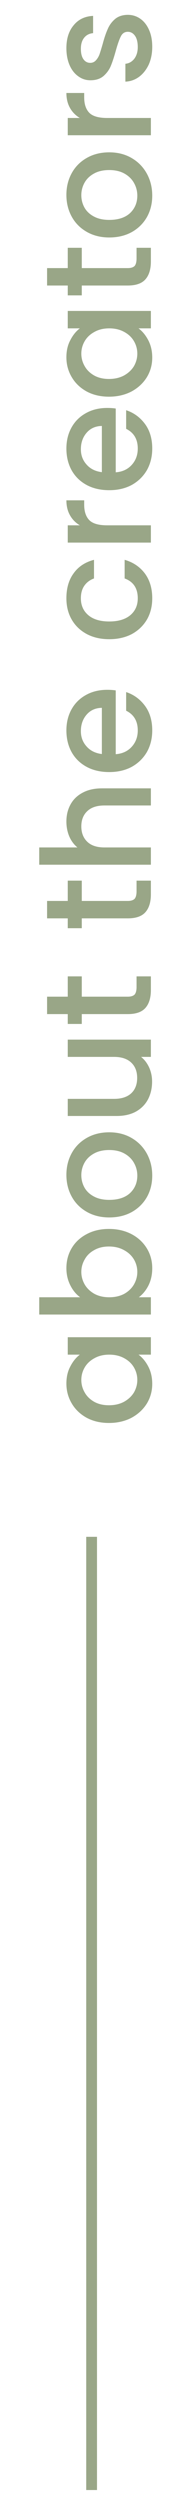 <svg width="18" height="231" viewBox="0 0 18 231" fill="none" xmlns="http://www.w3.org/2000/svg">
<path d="M10.108 131.482C9.333 131.482 8.647 131.323 8.05 131.006C7.453 130.679 6.991 130.241 6.664 129.69C6.328 129.13 6.16 128.514 6.16 127.842C6.16 127.235 6.281 126.708 6.524 126.26C6.757 125.803 7.051 125.439 7.406 125.168H6.286V123.558H14V125.168H12.852C13.216 125.439 13.519 125.807 13.762 126.274C14.005 126.741 14.126 127.273 14.126 127.87C14.126 128.533 13.958 129.139 13.622 129.69C13.277 130.241 12.801 130.679 12.194 131.006C11.578 131.323 10.883 131.482 10.108 131.482ZM10.136 125.168C9.604 125.168 9.142 125.28 8.75 125.504C8.358 125.719 8.059 126.003 7.854 126.358C7.649 126.713 7.546 127.095 7.546 127.506C7.546 127.917 7.649 128.299 7.854 128.654C8.05 129.009 8.344 129.298 8.736 129.522C9.119 129.737 9.576 129.844 10.108 129.844C10.64 129.844 11.107 129.737 11.508 129.522C11.909 129.298 12.217 129.009 12.432 128.654C12.637 128.29 12.74 127.907 12.74 127.506C12.74 127.095 12.637 126.713 12.432 126.358C12.227 126.003 11.928 125.719 11.536 125.504C11.135 125.28 10.668 125.168 10.136 125.168ZM7.434 119.866C7.061 119.595 6.757 119.226 6.524 118.76C6.281 118.284 6.16 117.756 6.16 117.178C6.16 116.496 6.323 115.88 6.65 115.33C6.977 114.779 7.443 114.345 8.05 114.028C8.647 113.71 9.333 113.552 10.108 113.552C10.883 113.552 11.578 113.71 12.194 114.028C12.801 114.345 13.277 114.784 13.622 115.344C13.958 115.894 14.126 116.506 14.126 117.178C14.126 117.775 14.009 118.307 13.776 118.774C13.543 119.231 13.244 119.595 12.88 119.866H14V121.462H3.64V119.866H7.434ZM10.108 115.176C9.576 115.176 9.119 115.288 8.736 115.512C8.344 115.726 8.05 116.016 7.854 116.38C7.649 116.734 7.546 117.117 7.546 117.528C7.546 117.929 7.649 118.312 7.854 118.676C8.059 119.03 8.358 119.32 8.75 119.544C9.142 119.758 9.604 119.866 10.136 119.866C10.668 119.866 11.135 119.758 11.536 119.544C11.928 119.32 12.227 119.03 12.432 118.676C12.637 118.312 12.74 117.929 12.74 117.528C12.74 117.117 12.637 116.734 12.432 116.38C12.217 116.016 11.909 115.726 11.508 115.512C11.107 115.288 10.64 115.176 10.108 115.176ZM14.126 108.627C14.126 109.355 13.963 110.013 13.636 110.601C13.3 111.189 12.833 111.651 12.236 111.987C11.629 112.323 10.929 112.491 10.136 112.491C9.352 112.491 8.657 112.319 8.05 111.973C7.443 111.628 6.977 111.157 6.65 110.559C6.323 109.962 6.16 109.295 6.16 108.557C6.16 107.82 6.323 107.153 6.65 106.555C6.977 105.958 7.443 105.487 8.05 105.141C8.657 104.796 9.352 104.623 10.136 104.623C10.92 104.623 11.615 104.801 12.222 105.155C12.829 105.51 13.3 105.995 13.636 106.611C13.963 107.218 14.126 107.89 14.126 108.627ZM12.74 108.627C12.74 108.217 12.642 107.834 12.446 107.479C12.25 107.115 11.956 106.821 11.564 106.597C11.172 106.373 10.696 106.261 10.136 106.261C9.576 106.261 9.105 106.369 8.722 106.583C8.33 106.798 8.036 107.083 7.84 107.437C7.644 107.792 7.546 108.175 7.546 108.585C7.546 108.996 7.644 109.379 7.84 109.733C8.036 110.079 8.33 110.354 8.722 110.559C9.105 110.765 9.576 110.867 10.136 110.867C10.967 110.867 11.611 110.657 12.068 110.237C12.516 109.808 12.74 109.271 12.74 108.627ZM6.286 96.06H14V97.656H13.09C13.407 97.908 13.659 98.239 13.846 98.65C14.023 99.051 14.112 99.48 14.112 99.938C14.112 100.544 13.986 101.09 13.734 101.576C13.482 102.052 13.109 102.43 12.614 102.71C12.119 102.98 11.522 103.116 10.822 103.116H6.286V101.534H10.584C11.275 101.534 11.807 101.361 12.18 101.016C12.544 100.67 12.726 100.199 12.726 99.602C12.726 99.004 12.544 98.533 12.18 98.188C11.807 97.833 11.275 97.656 10.584 97.656H6.286V96.06ZM7.588 92.092H11.858C12.147 92.092 12.357 92.027 12.488 91.896C12.609 91.756 12.67 91.523 12.67 91.196V90.216H14V91.476C14 92.195 13.832 92.745 13.496 93.128C13.16 93.511 12.614 93.702 11.858 93.702H7.588V94.612H6.286V93.702H4.368V92.092H6.286V90.216H7.588V92.092ZM7.588 83.246H11.858C12.147 83.246 12.357 83.181 12.488 83.05C12.609 82.91 12.67 82.677 12.67 82.35V81.37H14V82.63C14 83.349 13.832 83.9 13.496 84.282C13.16 84.665 12.614 84.856 11.858 84.856H7.588V85.766H6.286V84.856H4.368V83.246H6.286V81.37H7.588V83.246ZM6.16 75.909C6.16 75.321 6.286 74.799 6.538 74.341C6.79 73.875 7.163 73.511 7.658 73.249C8.153 72.979 8.75 72.843 9.45 72.843H14V74.425H9.688C8.997 74.425 8.47 74.598 8.106 74.943C7.733 75.289 7.546 75.76 7.546 76.357C7.546 76.955 7.733 77.431 8.106 77.785C8.47 78.131 8.997 78.303 9.688 78.303H14V79.899H3.64V78.303H7.182C6.855 78.033 6.603 77.692 6.426 77.281C6.249 76.861 6.16 76.404 6.16 75.909ZM9.954 63.737C10.243 63.737 10.505 63.756 10.738 63.793L10.738 69.687C11.354 69.641 11.849 69.412 12.222 69.001C12.595 68.591 12.782 68.087 12.782 67.489C12.782 66.631 12.423 66.024 11.704 65.669V63.947C12.413 64.181 12.997 64.605 13.454 65.221C13.902 65.828 14.126 66.584 14.126 67.489C14.126 68.227 13.963 68.889 13.636 69.477C13.3 70.056 12.833 70.513 12.236 70.849C11.629 71.176 10.929 71.339 10.136 71.339C9.343 71.339 8.647 71.181 8.05 70.863C7.443 70.537 6.977 70.084 6.65 69.505C6.323 68.917 6.16 68.245 6.16 67.489C6.16 66.761 6.319 66.113 6.636 65.543C6.953 64.974 7.401 64.531 7.98 64.213C8.549 63.896 9.207 63.737 9.954 63.737ZM9.45 65.403C8.862 65.413 8.391 65.623 8.036 66.033C7.681 66.444 7.504 66.953 7.504 67.559C7.504 68.11 7.681 68.581 8.036 68.973C8.381 69.365 8.853 69.599 9.45 69.673L9.45 65.403ZM10.136 59.062C9.343 59.062 8.647 58.903 8.05 58.586C7.443 58.259 6.977 57.811 6.65 57.242C6.323 56.673 6.16 56.019 6.16 55.282C6.16 54.349 6.384 53.579 6.832 52.972C7.271 52.356 7.901 51.941 8.722 51.726V53.448C8.339 53.588 8.041 53.812 7.826 54.12C7.611 54.428 7.504 54.815 7.504 55.282C7.504 55.935 7.737 56.458 8.204 56.85C8.661 57.233 9.305 57.424 10.136 57.424C10.967 57.424 11.615 57.233 12.082 56.85C12.549 56.458 12.782 55.935 12.782 55.282C12.782 54.358 12.376 53.747 11.564 53.448V51.726C12.348 51.95 12.973 52.37 13.44 52.986C13.897 53.602 14.126 54.367 14.126 55.282C14.126 56.019 13.963 56.673 13.636 57.242C13.3 57.811 12.833 58.259 12.236 58.586C11.629 58.903 10.929 59.062 10.136 59.062ZM7.406 48.539C7.014 48.306 6.711 47.998 6.496 47.615C6.272 47.224 6.16 46.761 6.16 46.23H7.812V46.636C7.812 47.261 7.971 47.737 8.288 48.063C8.605 48.381 9.156 48.539 9.94 48.539H14V50.136H6.286L6.286 48.539H7.406ZM9.954 37.693C10.243 37.693 10.505 37.711 10.738 37.748L10.738 43.642C11.354 43.596 11.849 43.367 12.222 42.956C12.595 42.546 12.782 42.042 12.782 41.444C12.782 40.586 12.423 39.979 11.704 39.624V37.903C12.413 38.136 12.997 38.56 13.454 39.176C13.902 39.783 14.126 40.539 14.126 41.444C14.126 42.182 13.963 42.844 13.636 43.432C13.3 44.011 12.833 44.468 12.236 44.804C11.629 45.131 10.929 45.294 10.136 45.294C9.343 45.294 8.647 45.136 8.05 44.819C7.443 44.492 6.977 44.039 6.65 43.461C6.323 42.873 6.16 42.2 6.16 41.444C6.16 40.717 6.319 40.068 6.636 39.498C6.953 38.929 7.401 38.486 7.98 38.169C8.549 37.851 9.207 37.693 9.954 37.693ZM9.45 39.358C8.862 39.368 8.391 39.578 8.036 39.989C7.681 40.399 7.504 40.908 7.504 41.514C7.504 42.065 7.681 42.536 8.036 42.928C8.381 43.321 8.853 43.554 9.45 43.629L9.45 39.358ZM10.108 36.654C9.333 36.654 8.647 36.495 8.05 36.178C7.453 35.851 6.991 35.413 6.664 34.862C6.328 34.302 6.16 33.686 6.16 33.014C6.16 32.407 6.281 31.88 6.524 31.432C6.757 30.974 7.051 30.61 7.406 30.34H6.286V28.73H14V30.34H12.852C13.216 30.61 13.519 30.979 13.762 31.446C14.005 31.913 14.126 32.444 14.126 33.042C14.126 33.705 13.958 34.311 13.622 34.862C13.277 35.413 12.801 35.851 12.194 36.178C11.578 36.495 10.883 36.654 10.108 36.654ZM10.136 30.34C9.604 30.34 9.142 30.452 8.75 30.676C8.358 30.89 8.059 31.175 7.854 31.53C7.649 31.884 7.546 32.267 7.546 32.678C7.546 33.089 7.649 33.471 7.854 33.826C8.05 34.181 8.344 34.47 8.736 34.694C9.119 34.908 9.576 35.016 10.108 35.016C10.64 35.016 11.107 34.908 11.508 34.694C11.909 34.47 12.217 34.181 12.432 33.826C12.637 33.462 12.74 33.079 12.74 32.678C12.74 32.267 12.637 31.884 12.432 31.53C12.227 31.175 11.928 30.89 11.536 30.676C11.135 30.452 10.668 30.34 10.136 30.34ZM7.588 24.772H11.858C12.147 24.772 12.357 24.706 12.488 24.576C12.609 24.436 12.67 24.202 12.67 23.876V22.896H14V24.156C14 24.874 13.832 25.425 13.496 25.808C13.16 26.19 12.614 26.382 11.858 26.382H7.588V27.292H6.286V26.382H4.368V24.772H6.286L6.286 22.896H7.588L7.588 24.772ZM14.126 18.079C14.126 18.807 13.963 19.465 13.636 20.053C13.3 20.641 12.833 21.103 12.236 21.439C11.629 21.775 10.929 21.943 10.136 21.943C9.352 21.943 8.657 21.77 8.05 21.425C7.443 21.079 6.977 20.608 6.65 20.011C6.323 19.413 6.16 18.746 6.16 18.009C6.16 17.271 6.323 16.604 6.65 16.007C6.977 15.409 7.443 14.938 8.05 14.593C8.657 14.247 9.352 14.075 10.136 14.075C10.92 14.075 11.615 14.252 12.222 14.607C12.829 14.961 13.3 15.447 13.636 16.063C13.963 16.669 14.126 17.341 14.126 18.079ZM12.74 18.079C12.74 17.668 12.642 17.285 12.446 16.931C12.25 16.567 11.956 16.273 11.564 16.049C11.172 15.825 10.696 15.713 10.136 15.713C9.576 15.713 9.105 15.82 8.722 16.035C8.33 16.249 8.036 16.534 7.84 16.889C7.644 17.243 7.546 17.626 7.546 18.037C7.546 18.447 7.644 18.83 7.84 19.185C8.036 19.53 8.33 19.805 8.722 20.011C9.105 20.216 9.576 20.319 10.136 20.319C10.967 20.319 11.611 20.109 12.068 19.689C12.516 19.259 12.74 18.723 12.74 18.079ZM7.406 10.901C7.014 10.668 6.711 10.36 6.496 9.977C6.272 9.585 6.16 9.123 6.16 8.591H7.812V8.997C7.812 9.622 7.971 10.098 8.288 10.425C8.605 10.742 9.156 10.901 9.94 10.901H14V12.497H6.286V10.901H7.406ZM14.126 4.324C14.126 4.93 14.019 5.476 13.804 5.962C13.58 6.438 13.281 6.816 12.908 7.096C12.525 7.376 12.101 7.525 11.634 7.544V5.892C11.961 5.864 12.236 5.71 12.46 5.43C12.675 5.14 12.782 4.781 12.782 4.352C12.782 3.904 12.698 3.558 12.53 3.316C12.353 3.064 12.129 2.938 11.858 2.938C11.569 2.938 11.354 3.078 11.214 3.358C11.074 3.628 10.92 4.062 10.752 4.66C10.593 5.238 10.439 5.71 10.29 6.074C10.141 6.438 9.912 6.755 9.604 7.026C9.296 7.287 8.89 7.418 8.386 7.418C7.975 7.418 7.602 7.296 7.266 7.054C6.921 6.811 6.65 6.466 6.454 6.018C6.258 5.56 6.16 5.038 6.16 4.45C6.16 3.572 6.384 2.868 6.832 2.336C7.271 1.794 7.873 1.505 8.638 1.468V3.064C8.293 3.092 8.017 3.232 7.812 3.484C7.607 3.736 7.504 4.076 7.504 4.506C7.504 4.926 7.583 5.248 7.742 5.472C7.901 5.696 8.111 5.808 8.372 5.808C8.577 5.808 8.75 5.733 8.89 5.584C9.03 5.434 9.142 5.252 9.226 5.038C9.301 4.823 9.399 4.506 9.52 4.086C9.669 3.526 9.823 3.068 9.982 2.714C10.131 2.35 10.355 2.037 10.654 1.776C10.953 1.514 11.349 1.379 11.844 1.37C12.283 1.37 12.675 1.491 13.02 1.734C13.365 1.976 13.636 2.322 13.832 2.77C14.028 3.208 14.126 3.726 14.126 4.324Z" fill="#344F10" fill-opacity="0.5"/>
<rect x="8" y="142" width="1" height="88.077" fill="#344F10" fill-opacity="0.5"/>
</svg>
